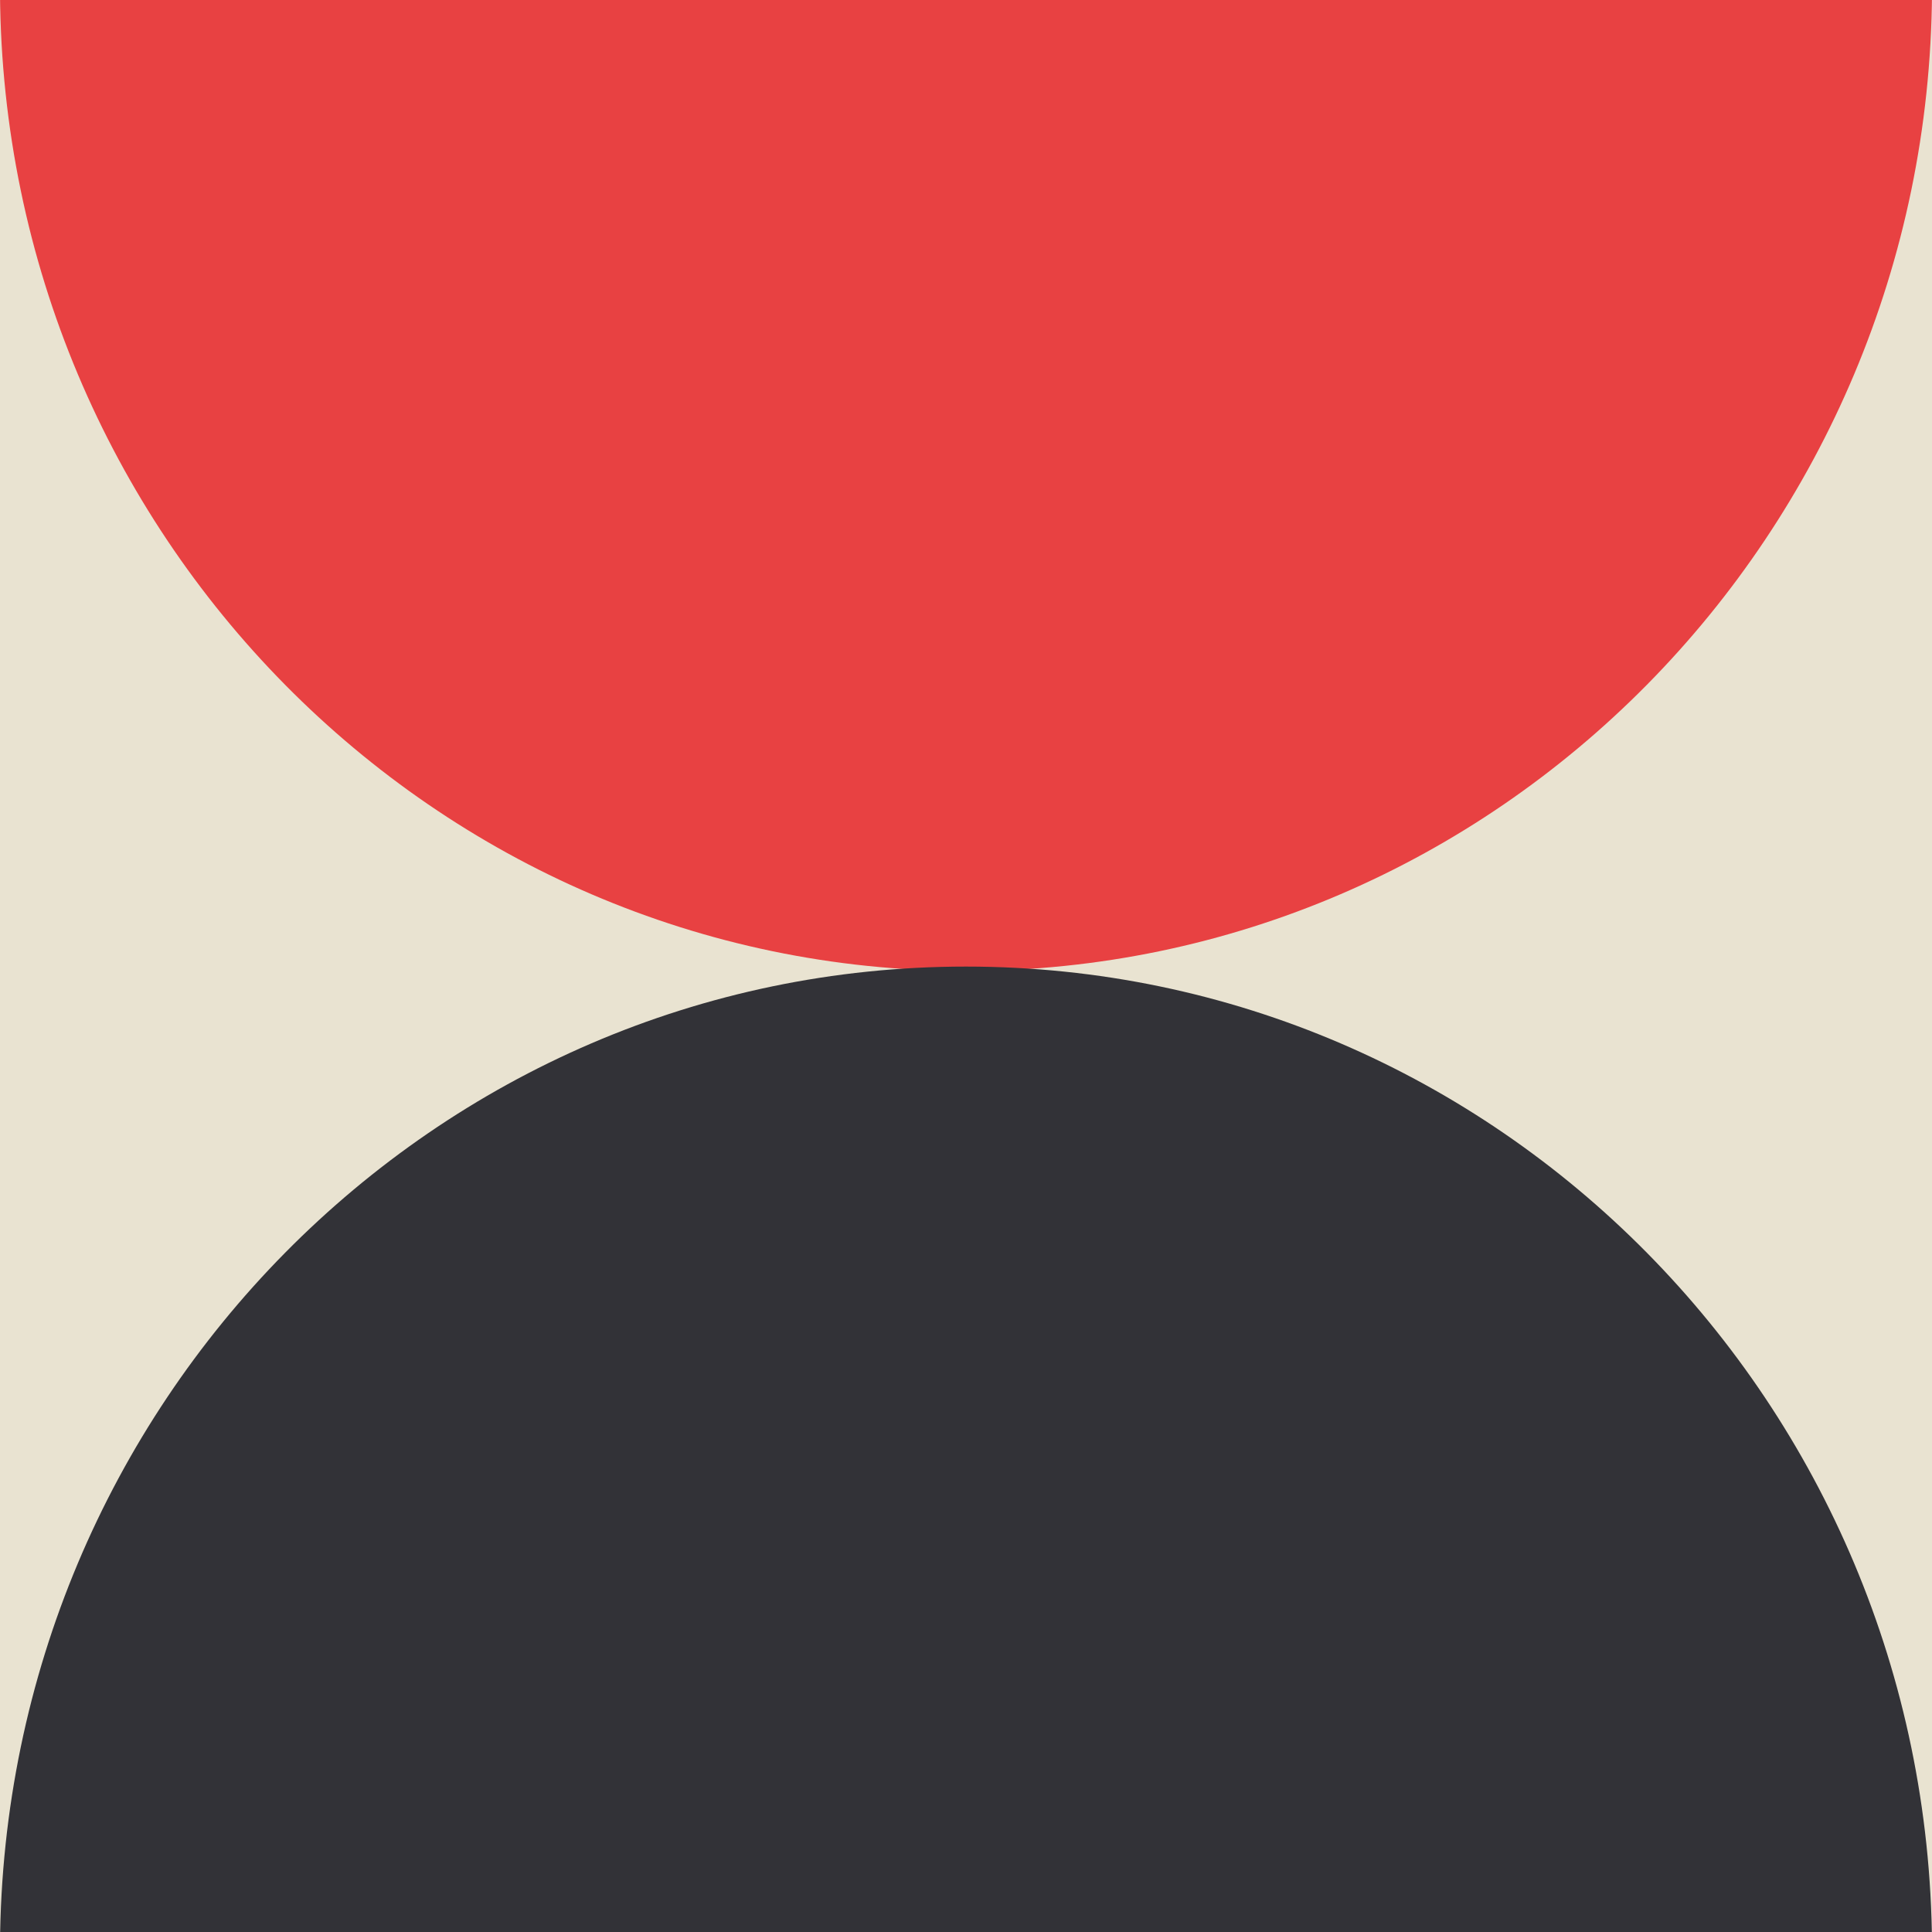 <svg width="256" height="256" viewBox="0 0 256 256" fill="none" xmlns="http://www.w3.org/2000/svg">
<g clip-path="url(#clip0_5531_31462)">
<rect width="256" height="256" fill="#E9E3D1"/>
<g style="mix-blend-mode:exclusion">
<path fill-rule="evenodd" clip-rule="evenodd" d="M128.853 -132.28H127.147C127.431 -132.282 127.715 -132.283 128 -132.283C128.285 -132.283 128.569 -132.282 128.853 -132.28ZM256 -0.896C255.517 70.739 198.394 128.659 128 128.659C57.605 128.659 0.483 70.739 -0 -0.896H256Z" fill="#E84142"/>
</g>
<path fill-rule="evenodd" clip-rule="evenodd" d="M128.853 389.016H127.147C127.431 389.018 127.715 389.019 128 389.019C128.285 389.019 128.569 389.018 128.853 389.016ZM256 257.633C255.517 185.997 198.395 128.077 128 128.077C57.605 128.077 0.483 185.997 0 257.633H256Z" fill="#323237"/>
</g>
<defs>
<clipPath id="clip0_5531_31462">
<rect width="256" height="256" fill="white"/>
</clipPath>
</defs>
</svg>
